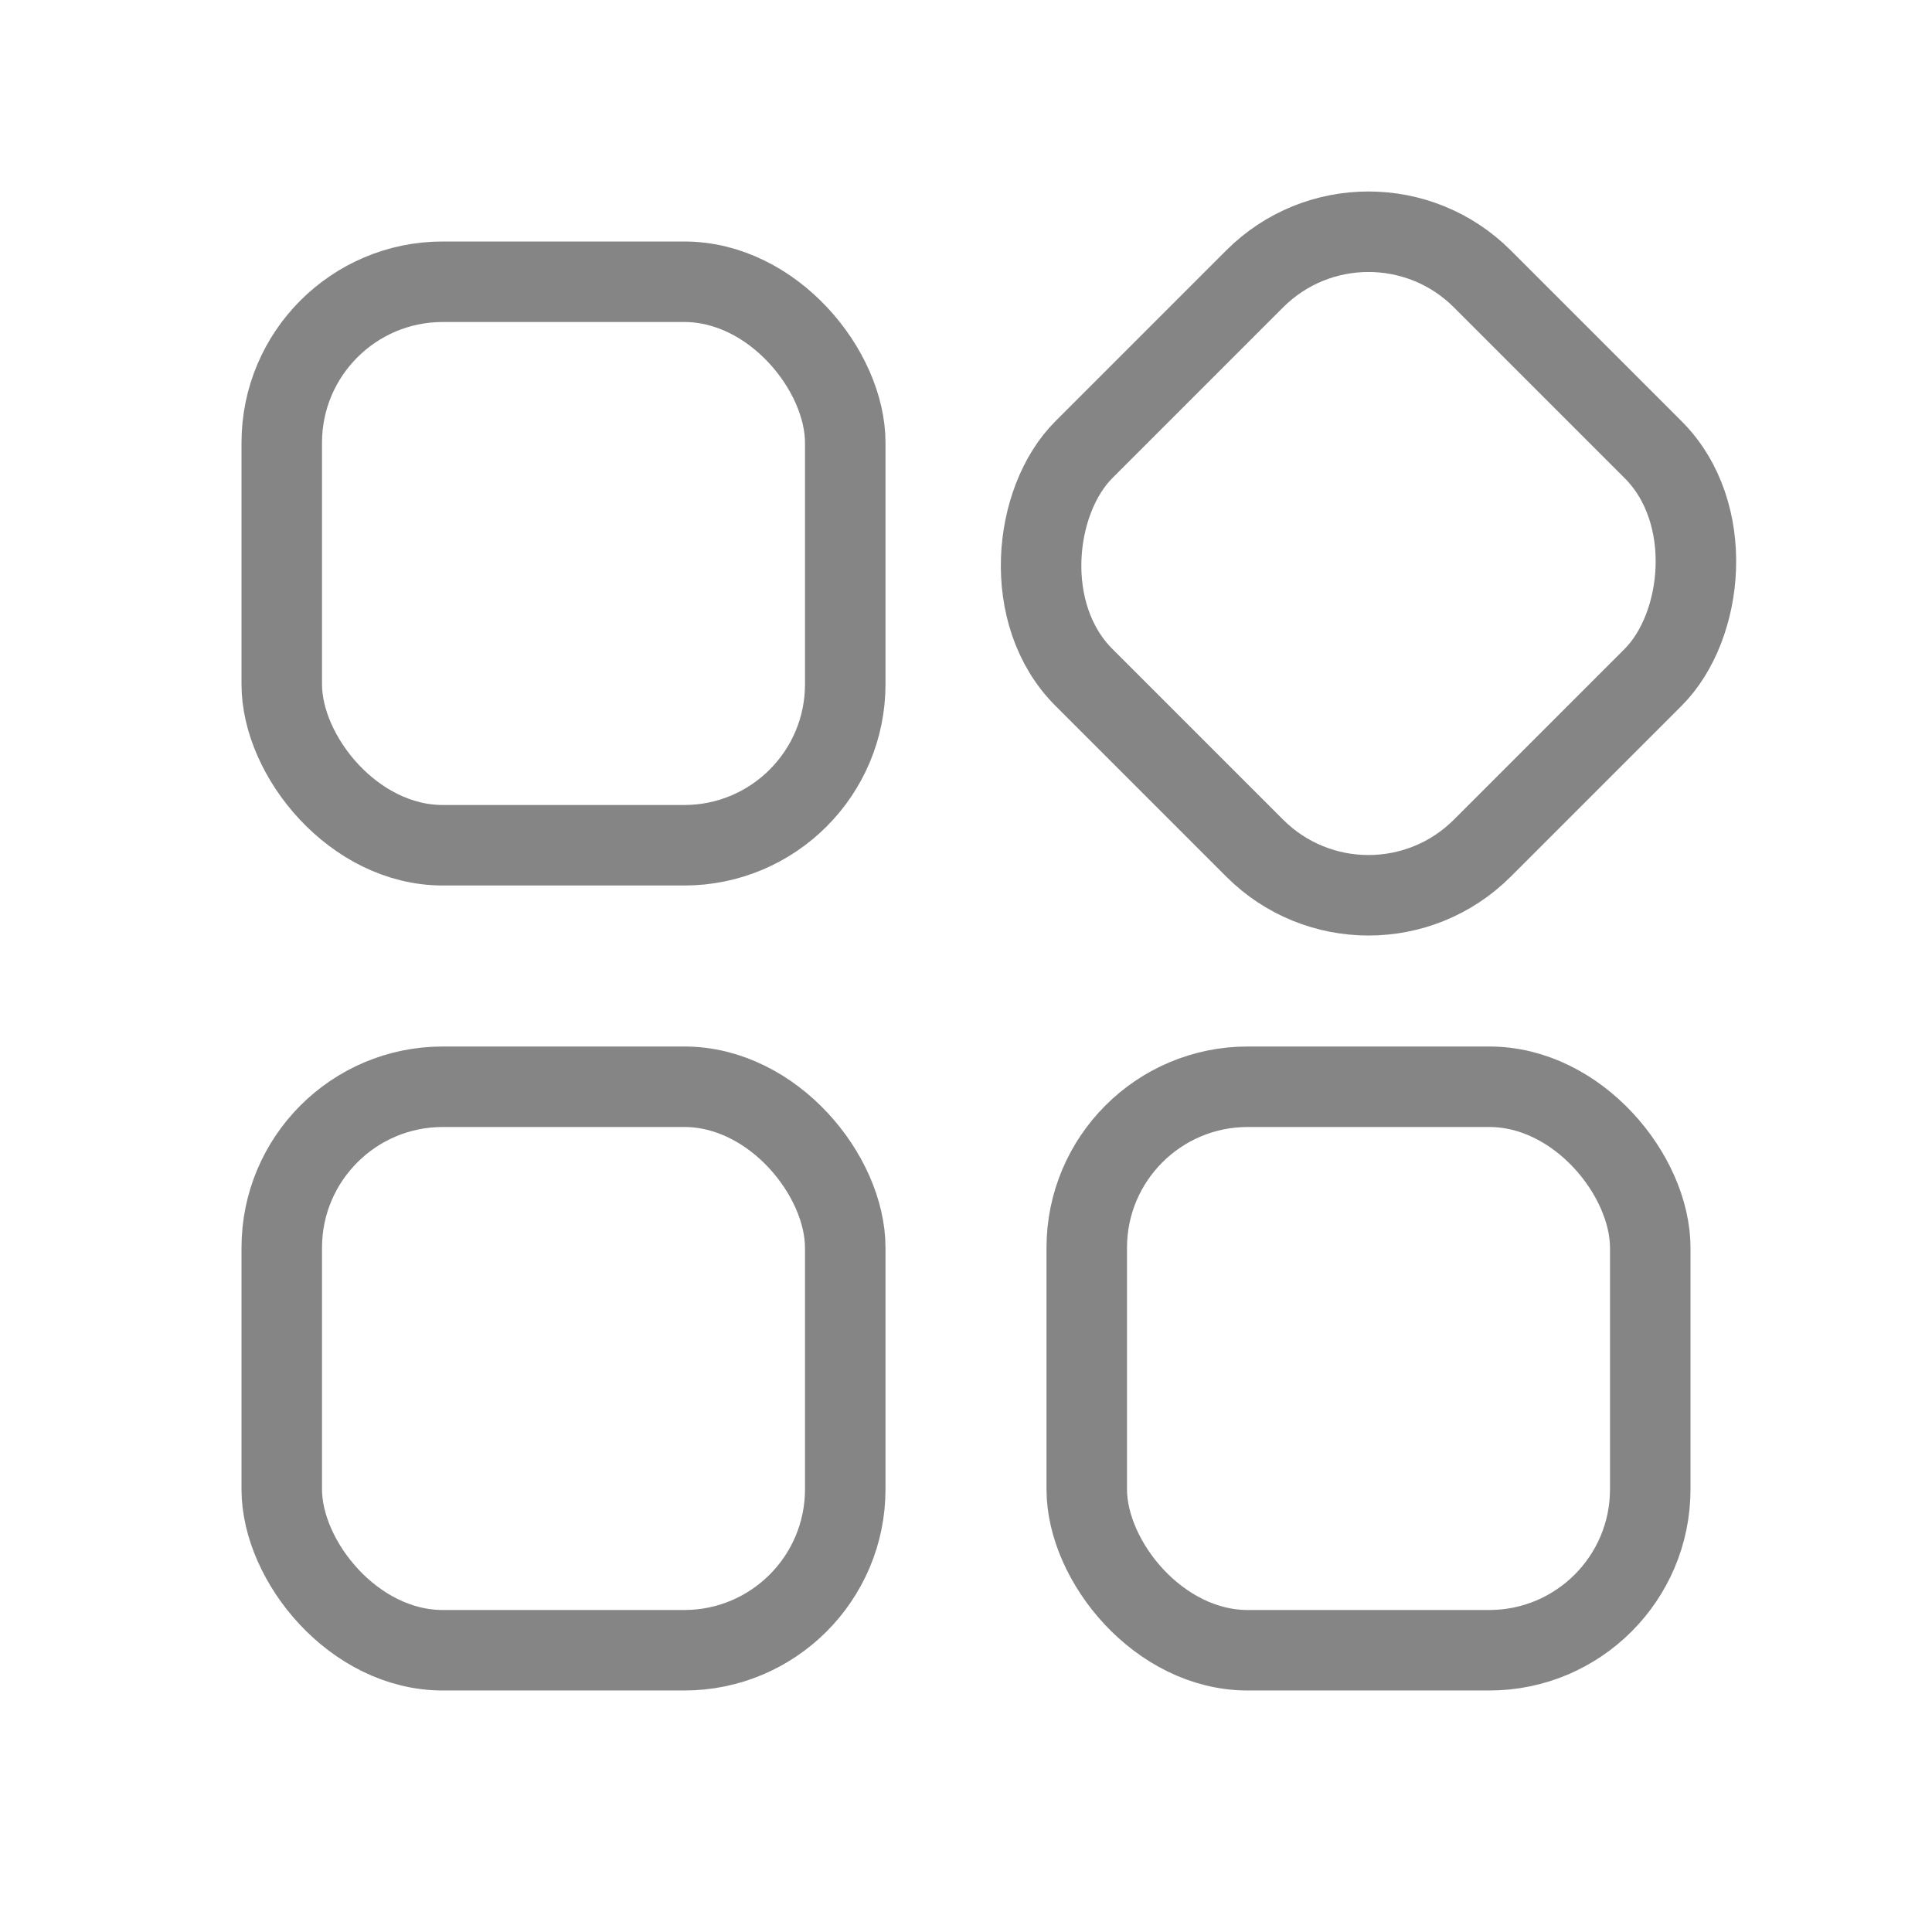 <?xml version="1.0" encoding="UTF-8"?>
<svg width="24px" height="24px" viewBox="0 0 24 24" version="1.1" xmlns="http://www.w3.org/2000/svg" xmlns:xlink="http://www.w3.org/1999/xlink">
    <!-- Generator: Sketch 47.1 (45422) - http://www.bohemiancoding.com/sketch -->
    <title>application_0</title>
    <desc>Created with Sketch.</desc>
    <defs></defs>
    <g id="首页-工程师" stroke="none" stroke-width="1" fill="none" fill-rule="evenodd">
        <g id="消息_空页面" transform="translate(-176, -625)">
            <g id="tab" transform="translate(0, 619)">
                <g id="application" transform="translate(176, 6)">
                    <g id="application_0">
                        <rect id="Rectangle-126" fill="#F3F3F3" opacity="0" x="0" y="0" width="24" height="24"></rect>
                        <g id="iconfont-gongzuotai" transform="translate(3, 1)" stroke="#000000" stroke-opacity="0.48">
                            <rect id="Rectangle" x="0.5" y="2.5" width="7" height="7" rx="2"></rect>
                            <rect id="Rectangle-Copy" x="0.5" y="12.5" width="7" height="7" rx="2"></rect>
                            <rect id="Rectangle-Copy-2" x="10.5" y="12.5" width="7" height="7" rx="2"></rect>
                            <rect id="Rectangle-Copy-3" transform="translate(14, 6) rotate(-315) translate(-14, -6) " x="10.5" y="2.5" width="7" height="7" rx="2"></rect>
                        </g>
                    </g>
                </g>
            </g>
        </g>
    </g>
</svg>